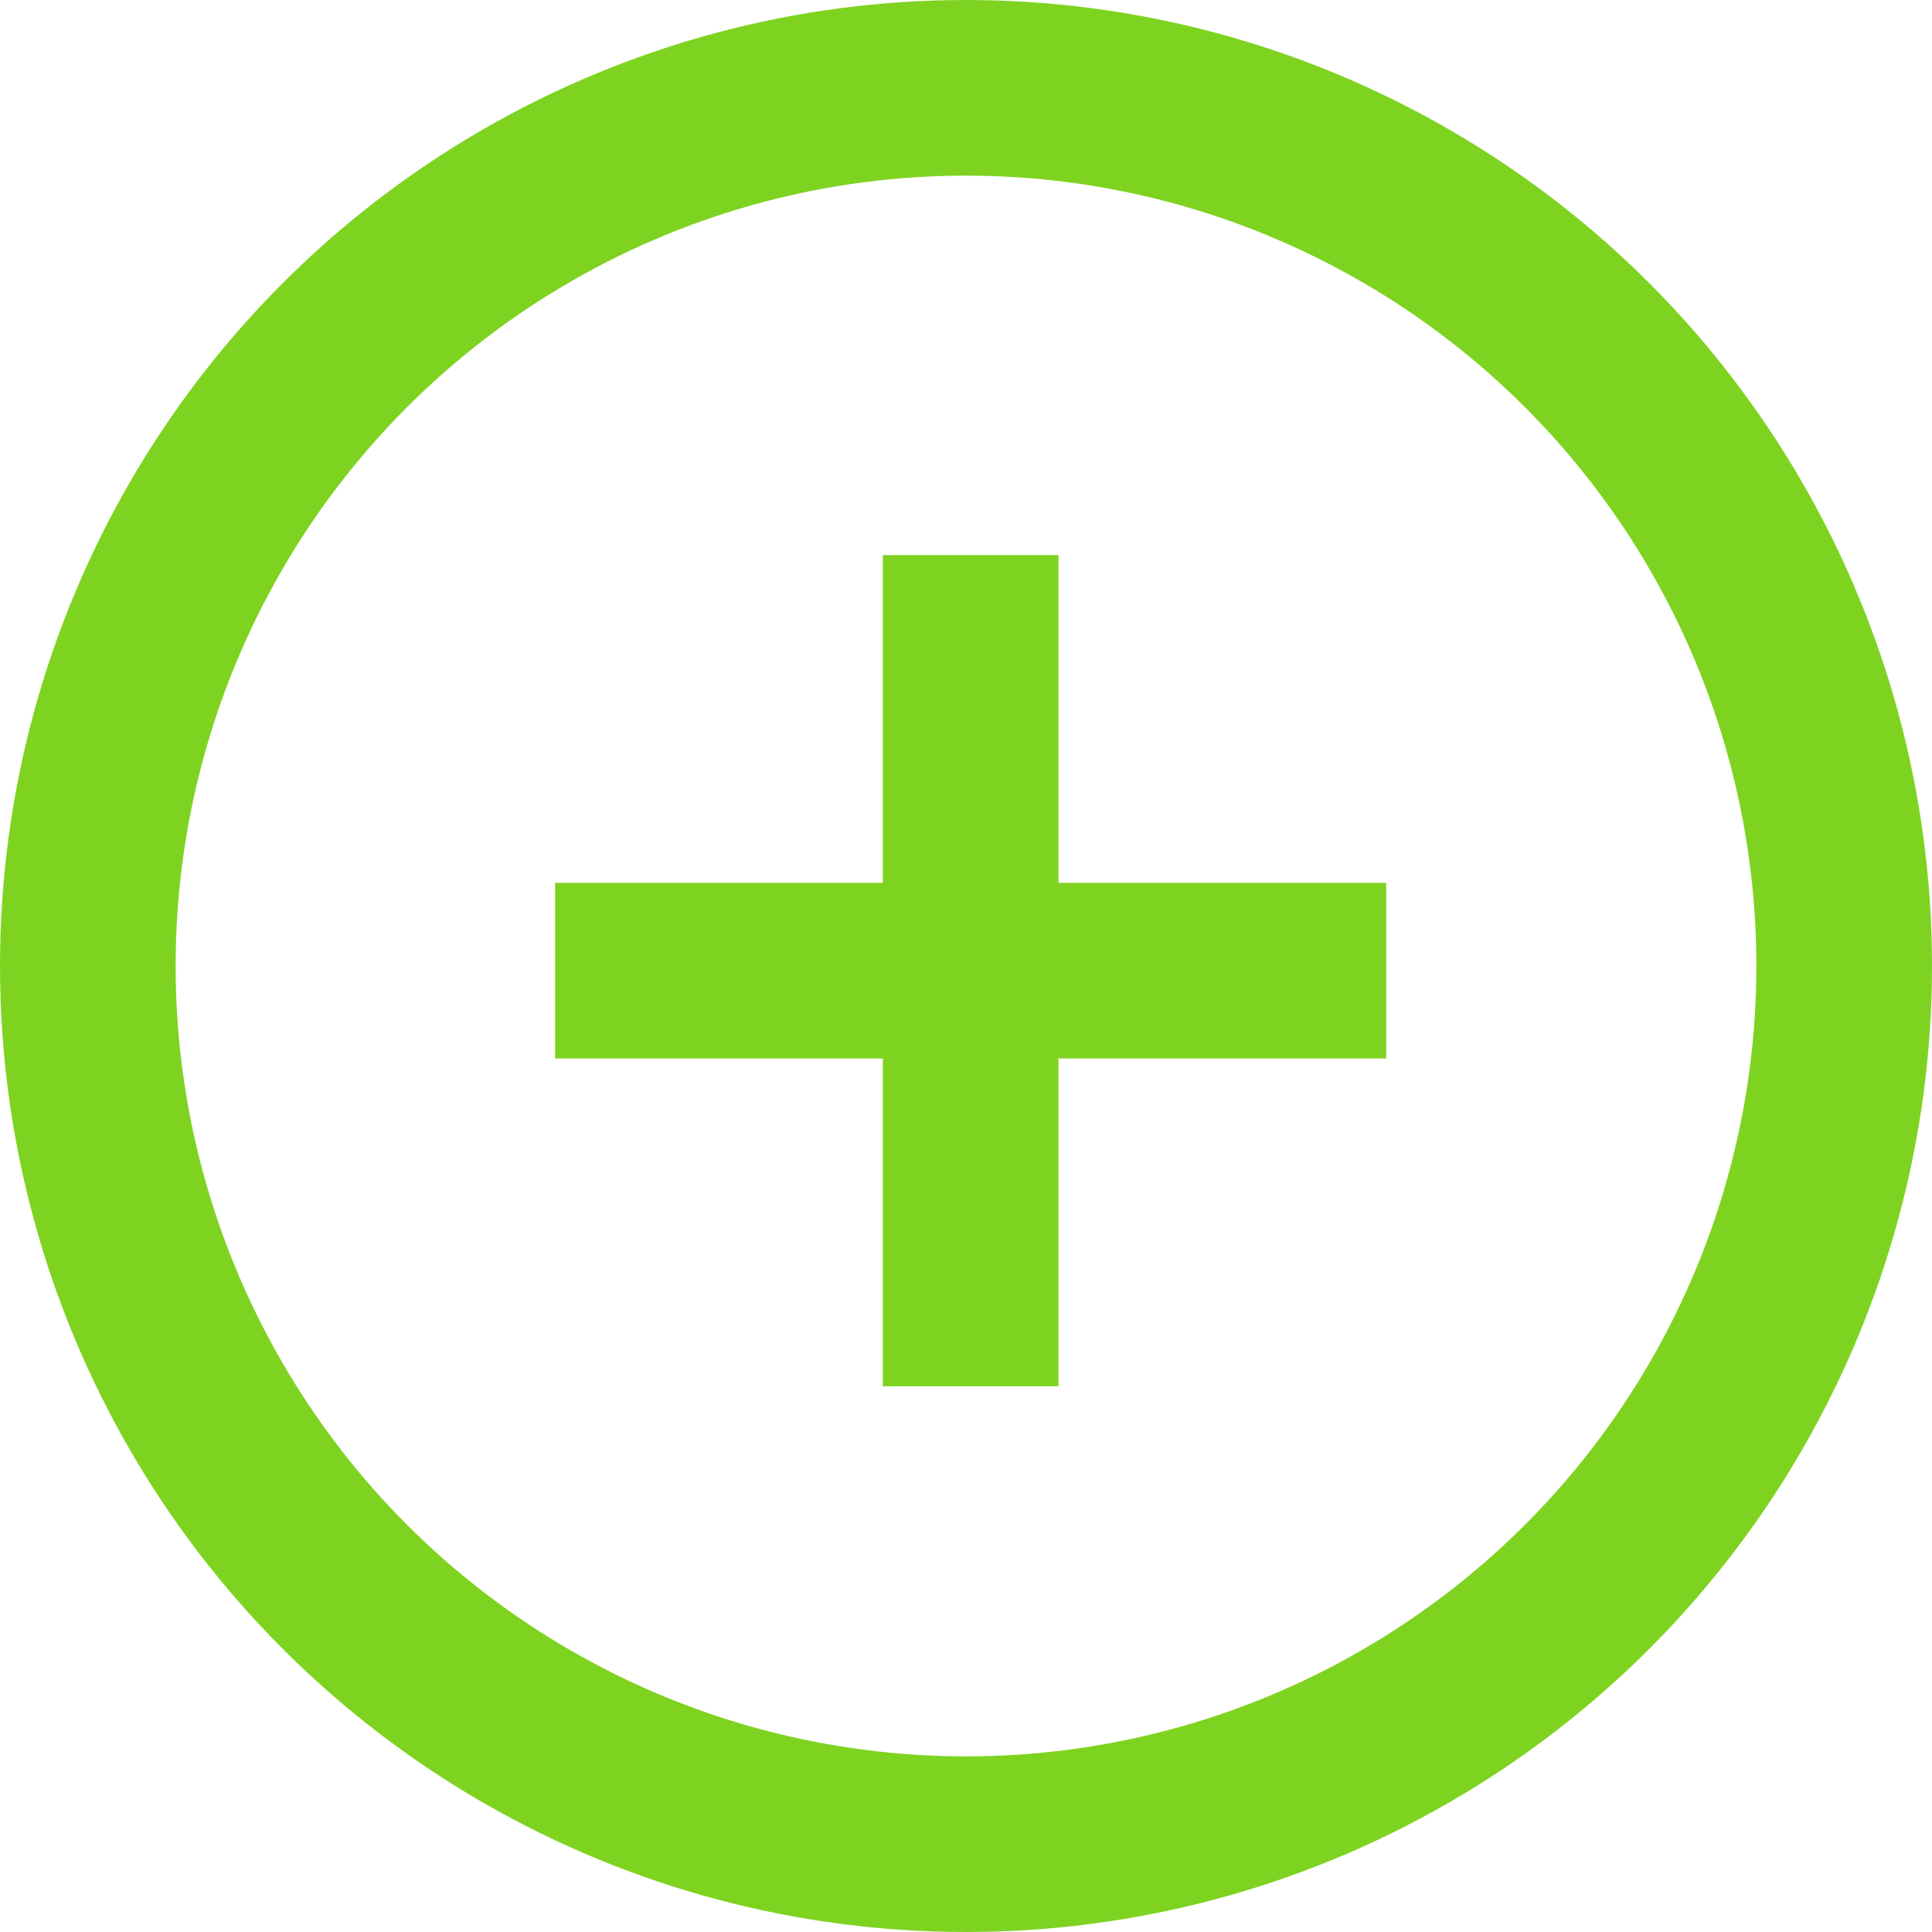 <?xml version="1.0" standalone="no"?><!DOCTYPE svg PUBLIC "-//W3C//DTD SVG 1.1//EN" "http://www.w3.org/Graphics/SVG/1.1/DTD/svg11.dtd"><svg width="100%" height="100%" viewBox="0 0 22 22" version="1.1" xmlns="http://www.w3.org/2000/svg" xmlns:xlink="http://www.w3.org/1999/xlink" xml:space="preserve" style="fill-rule:evenodd;clip-rule:evenodd;stroke-miterlimit:1.414;"><g id="icon_delete"><circle id="Oval-97-Copy-2" cx="11" cy="11" r="10" style="fill:none;stroke-width:2px;stroke:#7ed321;"/><path id="Rectangle-367" d="M12.053,15.786l0,-9.465l-2,0l0,9.465l2,0Z" style="fill:#7ed321;"/><rect id="Rectangle-3671" x="6.321" y="10.053" width="9.464" height="2" style="fill:#7ed321;"/></g></svg>
